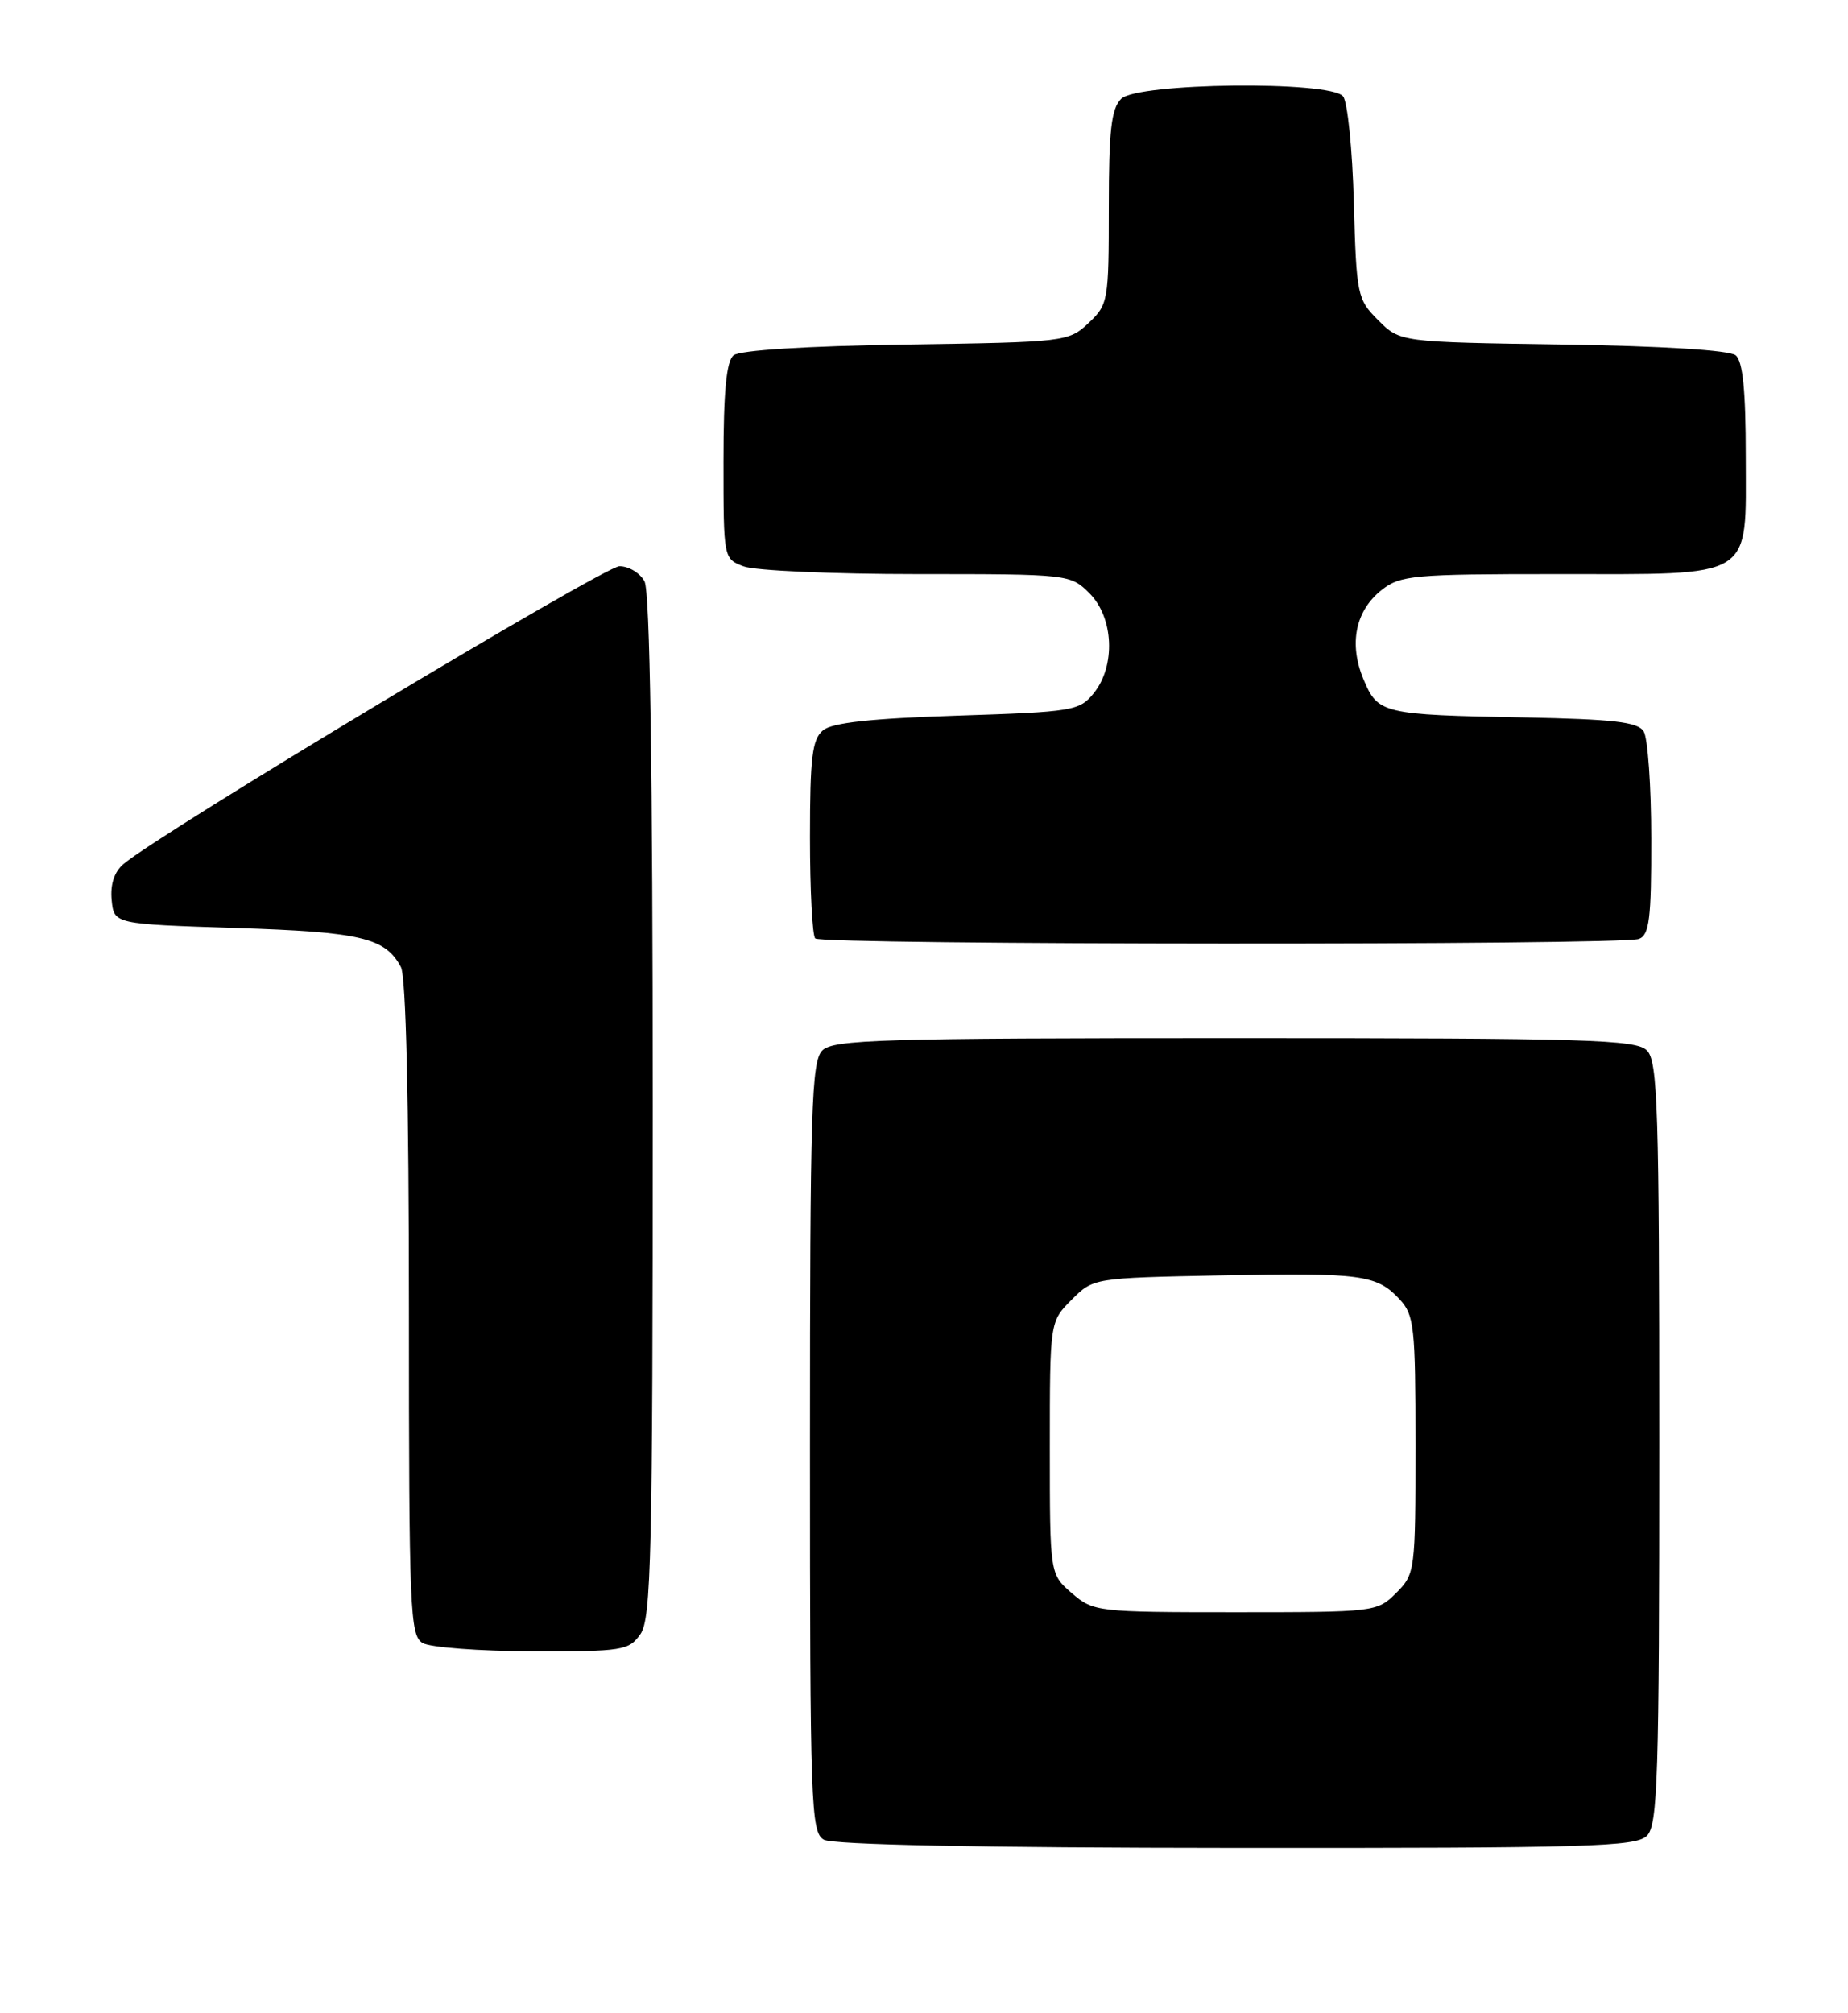 <?xml version="1.0" encoding="UTF-8" standalone="no"?>
<!DOCTYPE svg PUBLIC "-//W3C//DTD SVG 1.1//EN" "http://www.w3.org/Graphics/SVG/1.1/DTD/svg11.dtd" >
<svg xmlns="http://www.w3.org/2000/svg" xmlns:xlink="http://www.w3.org/1999/xlink" version="1.1" viewBox="0 0 235 256">
 <g >
 <path fill="currentColor"
d=" M 209.43 233.43 C 210.81 232.04 211.00 226.13 211.00 183.50 C 211.00 140.87 210.81 134.96 209.43 133.57 C 208.04 132.18 201.90 132.00 157.00 132.00 C 112.10 132.00 105.96 132.18 104.57 133.57 C 103.19 134.96 103.00 140.92 103.00 184.02 C 103.00 229.52 103.12 232.97 104.75 233.92 C 105.87 234.57 124.62 234.95 157.18 234.97 C 201.94 235.00 208.04 234.82 209.43 233.43 Z  M 81.44 207.78 C 82.81 205.82 83.00 197.78 83.00 140.71 C 83.00 97.93 82.65 75.21 81.96 73.93 C 81.40 72.87 79.96 72.00 78.77 72.00 C 76.86 72.00 20.25 105.98 15.70 109.87 C 14.53 110.86 14.01 112.46 14.20 114.45 C 14.50 117.50 14.50 117.50 30.00 118.00 C 45.91 118.51 48.99 119.24 50.98 122.96 C 51.63 124.17 52.00 140.00 52.00 166.38 C 52.00 204.87 52.13 207.98 53.75 208.92 C 54.71 209.48 60.99 209.95 67.69 209.97 C 79.18 210.00 79.98 209.87 81.44 207.78 Z  M 208.42 119.39 C 209.74 118.89 210.00 116.80 209.98 106.64 C 209.98 99.96 209.54 93.83 209.02 93.00 C 208.27 91.80 205.19 91.45 193.79 91.23 C 175.75 90.89 175.22 90.76 173.38 86.36 C 171.50 81.86 172.36 77.65 175.71 75.01 C 178.08 73.15 179.74 73.00 197.91 73.00 C 223.37 73.00 222.00 73.85 222.00 58.07 C 222.00 49.68 221.63 45.94 220.72 45.18 C 219.93 44.53 211.43 44.00 198.74 43.81 C 178.04 43.50 178.04 43.50 175.27 40.73 C 172.59 38.05 172.49 37.56 172.16 25.73 C 171.98 19.00 171.36 12.94 170.79 12.25 C 169.13 10.24 144.62 10.52 142.57 12.57 C 141.31 13.83 141.00 16.59 141.00 26.40 C 141.00 38.27 140.92 38.73 138.42 41.08 C 135.89 43.46 135.47 43.51 115.20 43.81 C 102.56 44.00 94.07 44.53 93.28 45.18 C 92.37 45.94 92.00 49.78 92.00 58.65 C 92.00 71.04 92.00 71.05 94.57 72.02 C 95.98 72.56 105.90 73.00 116.61 73.00 C 135.96 73.00 136.11 73.02 138.55 75.45 C 141.63 78.54 141.89 84.67 139.09 88.14 C 137.27 90.39 136.47 90.52 121.74 91.00 C 110.74 91.36 105.83 91.89 104.65 92.87 C 103.28 94.01 103.00 96.33 103.00 106.46 C 103.00 113.17 103.30 118.97 103.67 119.33 C 104.50 120.17 206.25 120.22 208.42 119.39 Z  M 136.31 202.59 C 133.50 200.17 133.50 200.17 133.50 184.11 C 133.50 168.05 133.50 168.05 136.27 165.27 C 139.04 162.50 139.06 162.50 155.17 162.18 C 173.13 161.82 175.06 162.08 177.97 165.20 C 179.84 167.20 180.00 168.68 180.00 183.73 C 180.00 199.77 179.95 200.14 177.55 202.55 C 175.12 204.97 174.87 205.00 157.10 205.00 C 139.53 205.00 139.05 204.94 136.31 202.59 Z "/>
</g>
</svg>